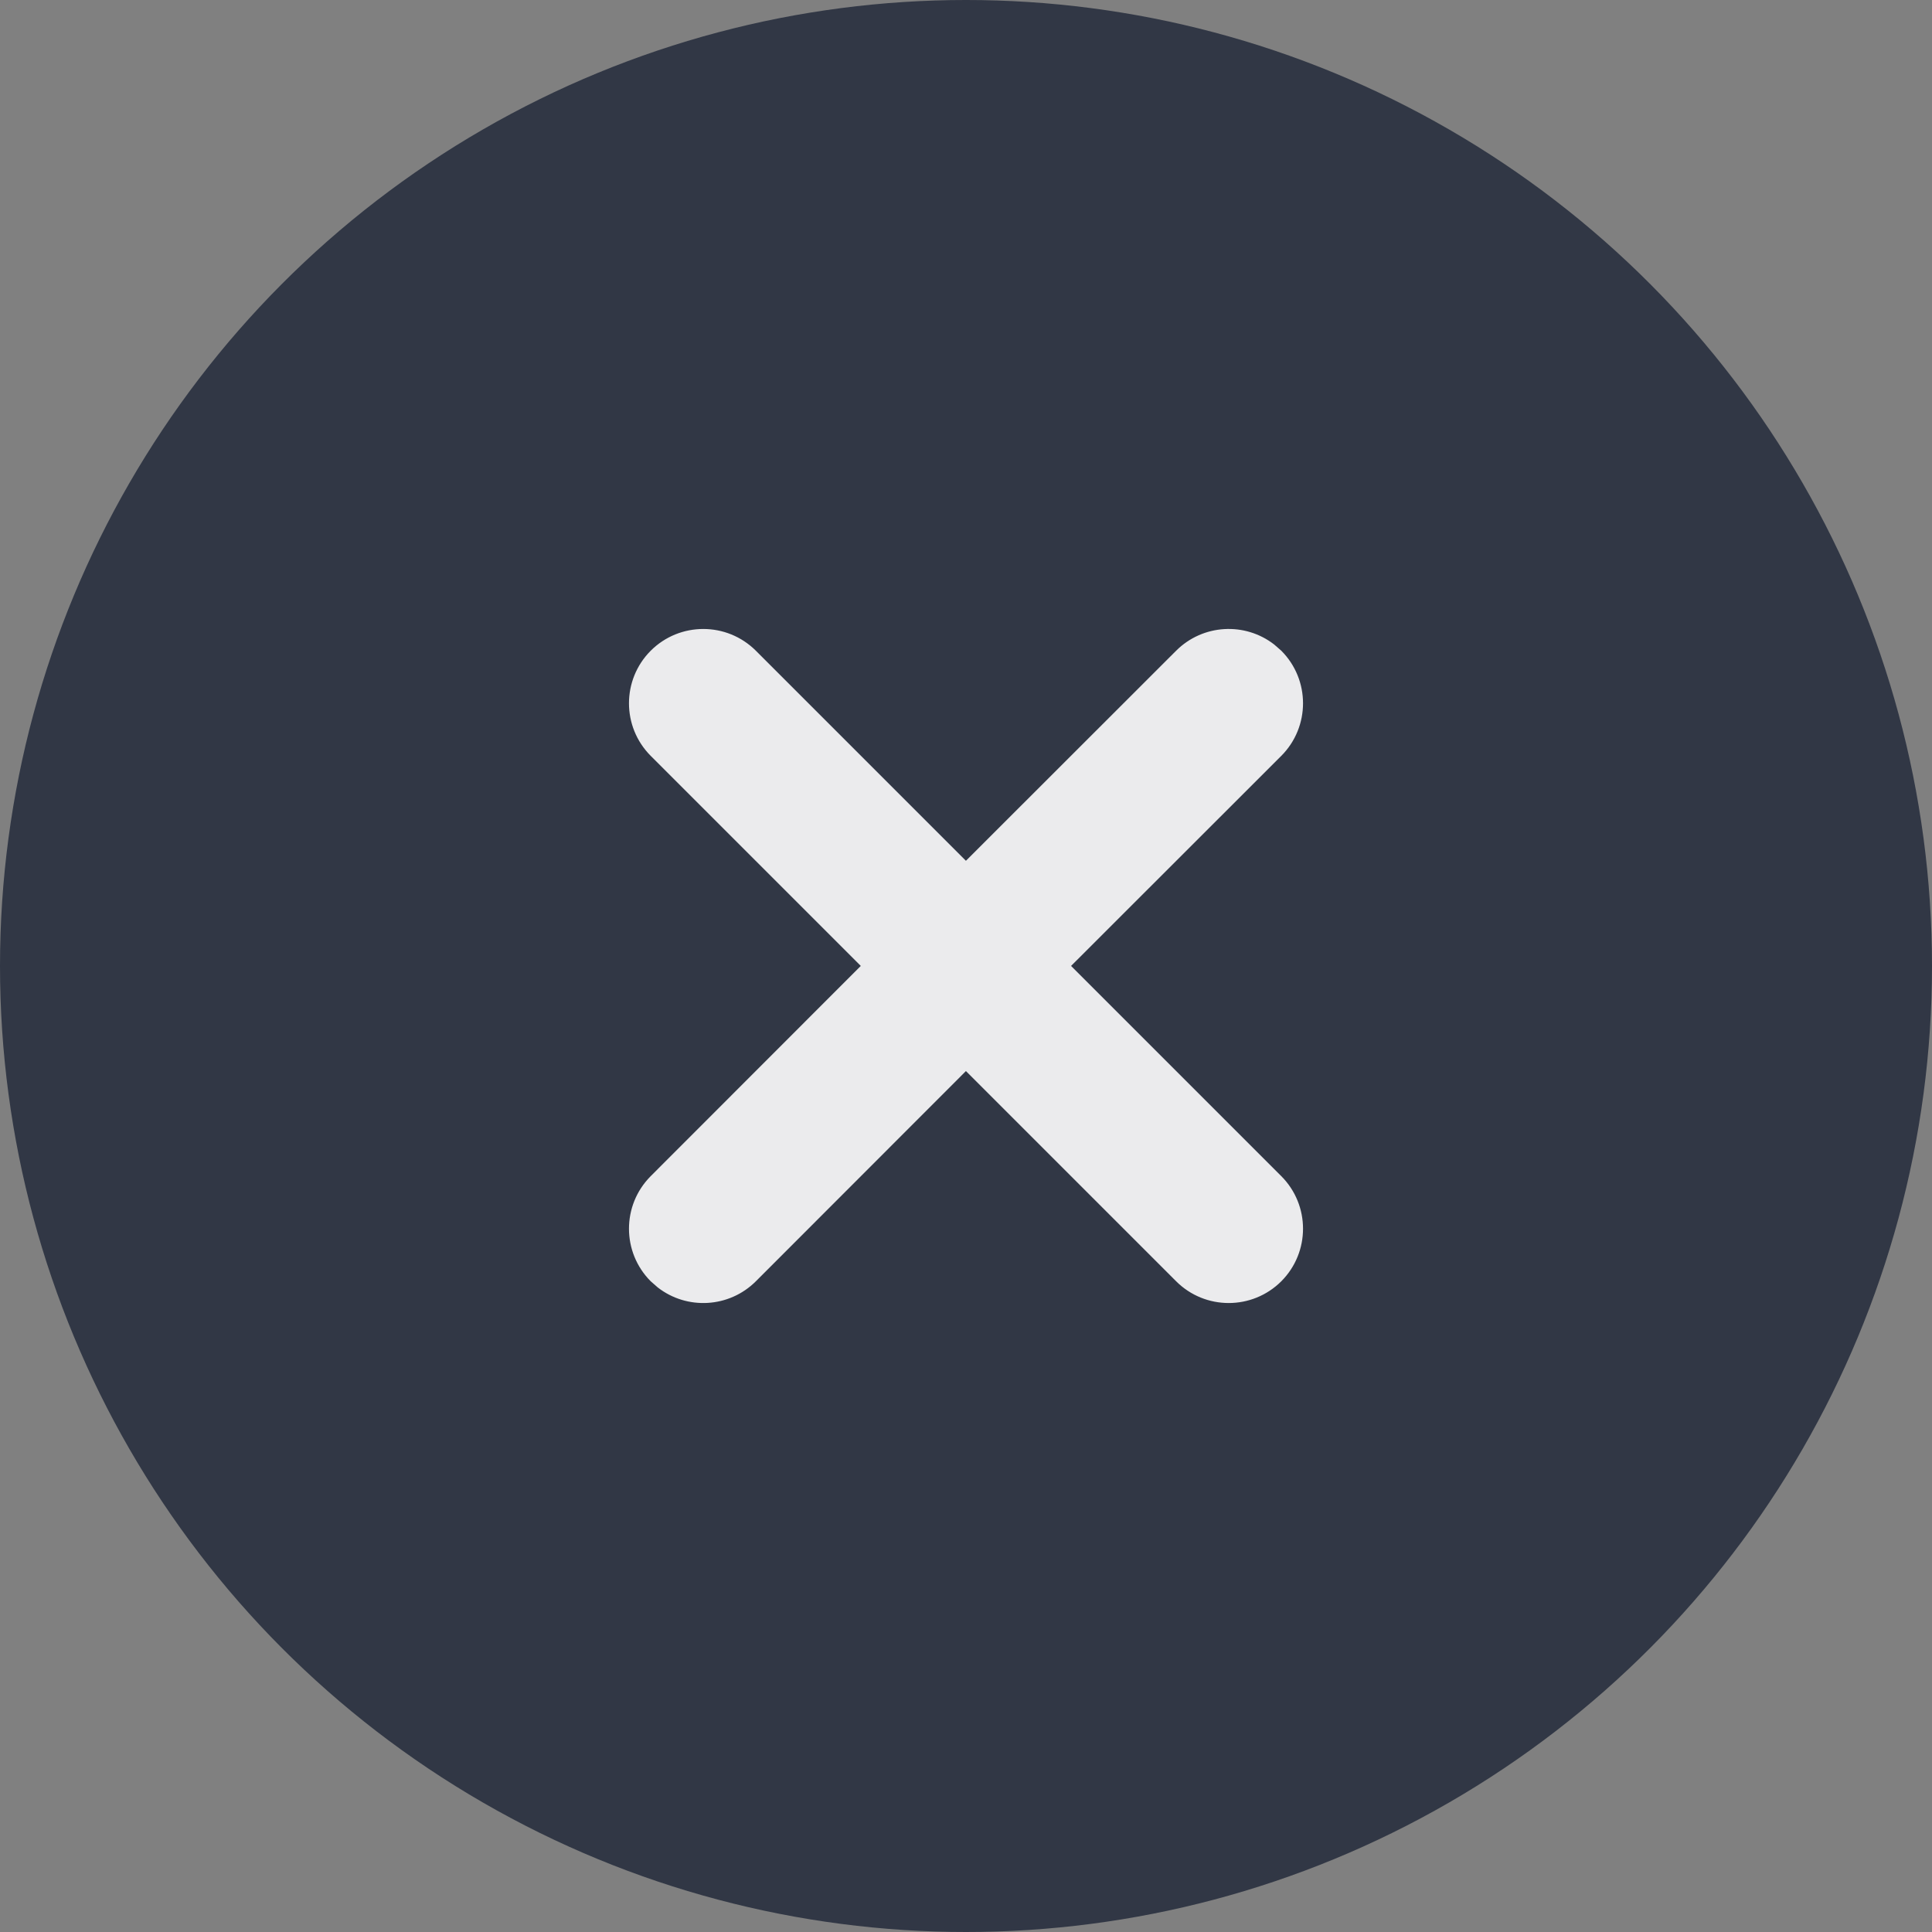<?xml version="1.0" encoding="UTF-8"?>
<svg width="26px" height="26px" viewBox="0 0 26 26" version="1.1" xmlns="http://www.w3.org/2000/svg" xmlns:xlink="http://www.w3.org/1999/xlink">
    <rect x="0" y="0" width="26" height="26" fill="#808080" stroke="none"/>
    <title>ic_close_mouseover</title>
    <g id="效果图" stroke="none" stroke-width="1" fill="none" fill-rule="evenodd">
        <g id="切图" transform="translate(-348, -27)">
            <g id="ic_close_mouseover" transform="translate(348, 27)">
                <circle id="椭圆形" fill="#313745" cx="13" cy="13" r="13"></circle>
                <path d="M10.172,8.757 L12.999,11.584 L15.828,8.757 C16.189,8.397 16.756,8.369 17.148,8.674 L17.243,8.757 C17.633,9.148 17.633,9.781 17.243,10.172 L17.243,10.172 L14.414,12.999 L17.243,15.828 C17.633,16.219 17.633,16.852 17.243,17.243 C16.852,17.633 16.219,17.633 15.828,17.243 L12.999,14.414 L10.172,17.243 C9.811,17.603 9.244,17.631 8.852,17.326 L8.757,17.243 C8.367,16.852 8.367,16.219 8.757,15.828 L8.757,15.828 L11.584,12.999 L8.757,10.172 C8.367,9.781 8.367,9.148 8.757,8.757 C9.148,8.367 9.781,8.367 10.172,8.757 Z" id="形状结合" fill="#FFFFFF" opacity="0.9"></path>
            </g>
        </g>
    </g>
</svg>